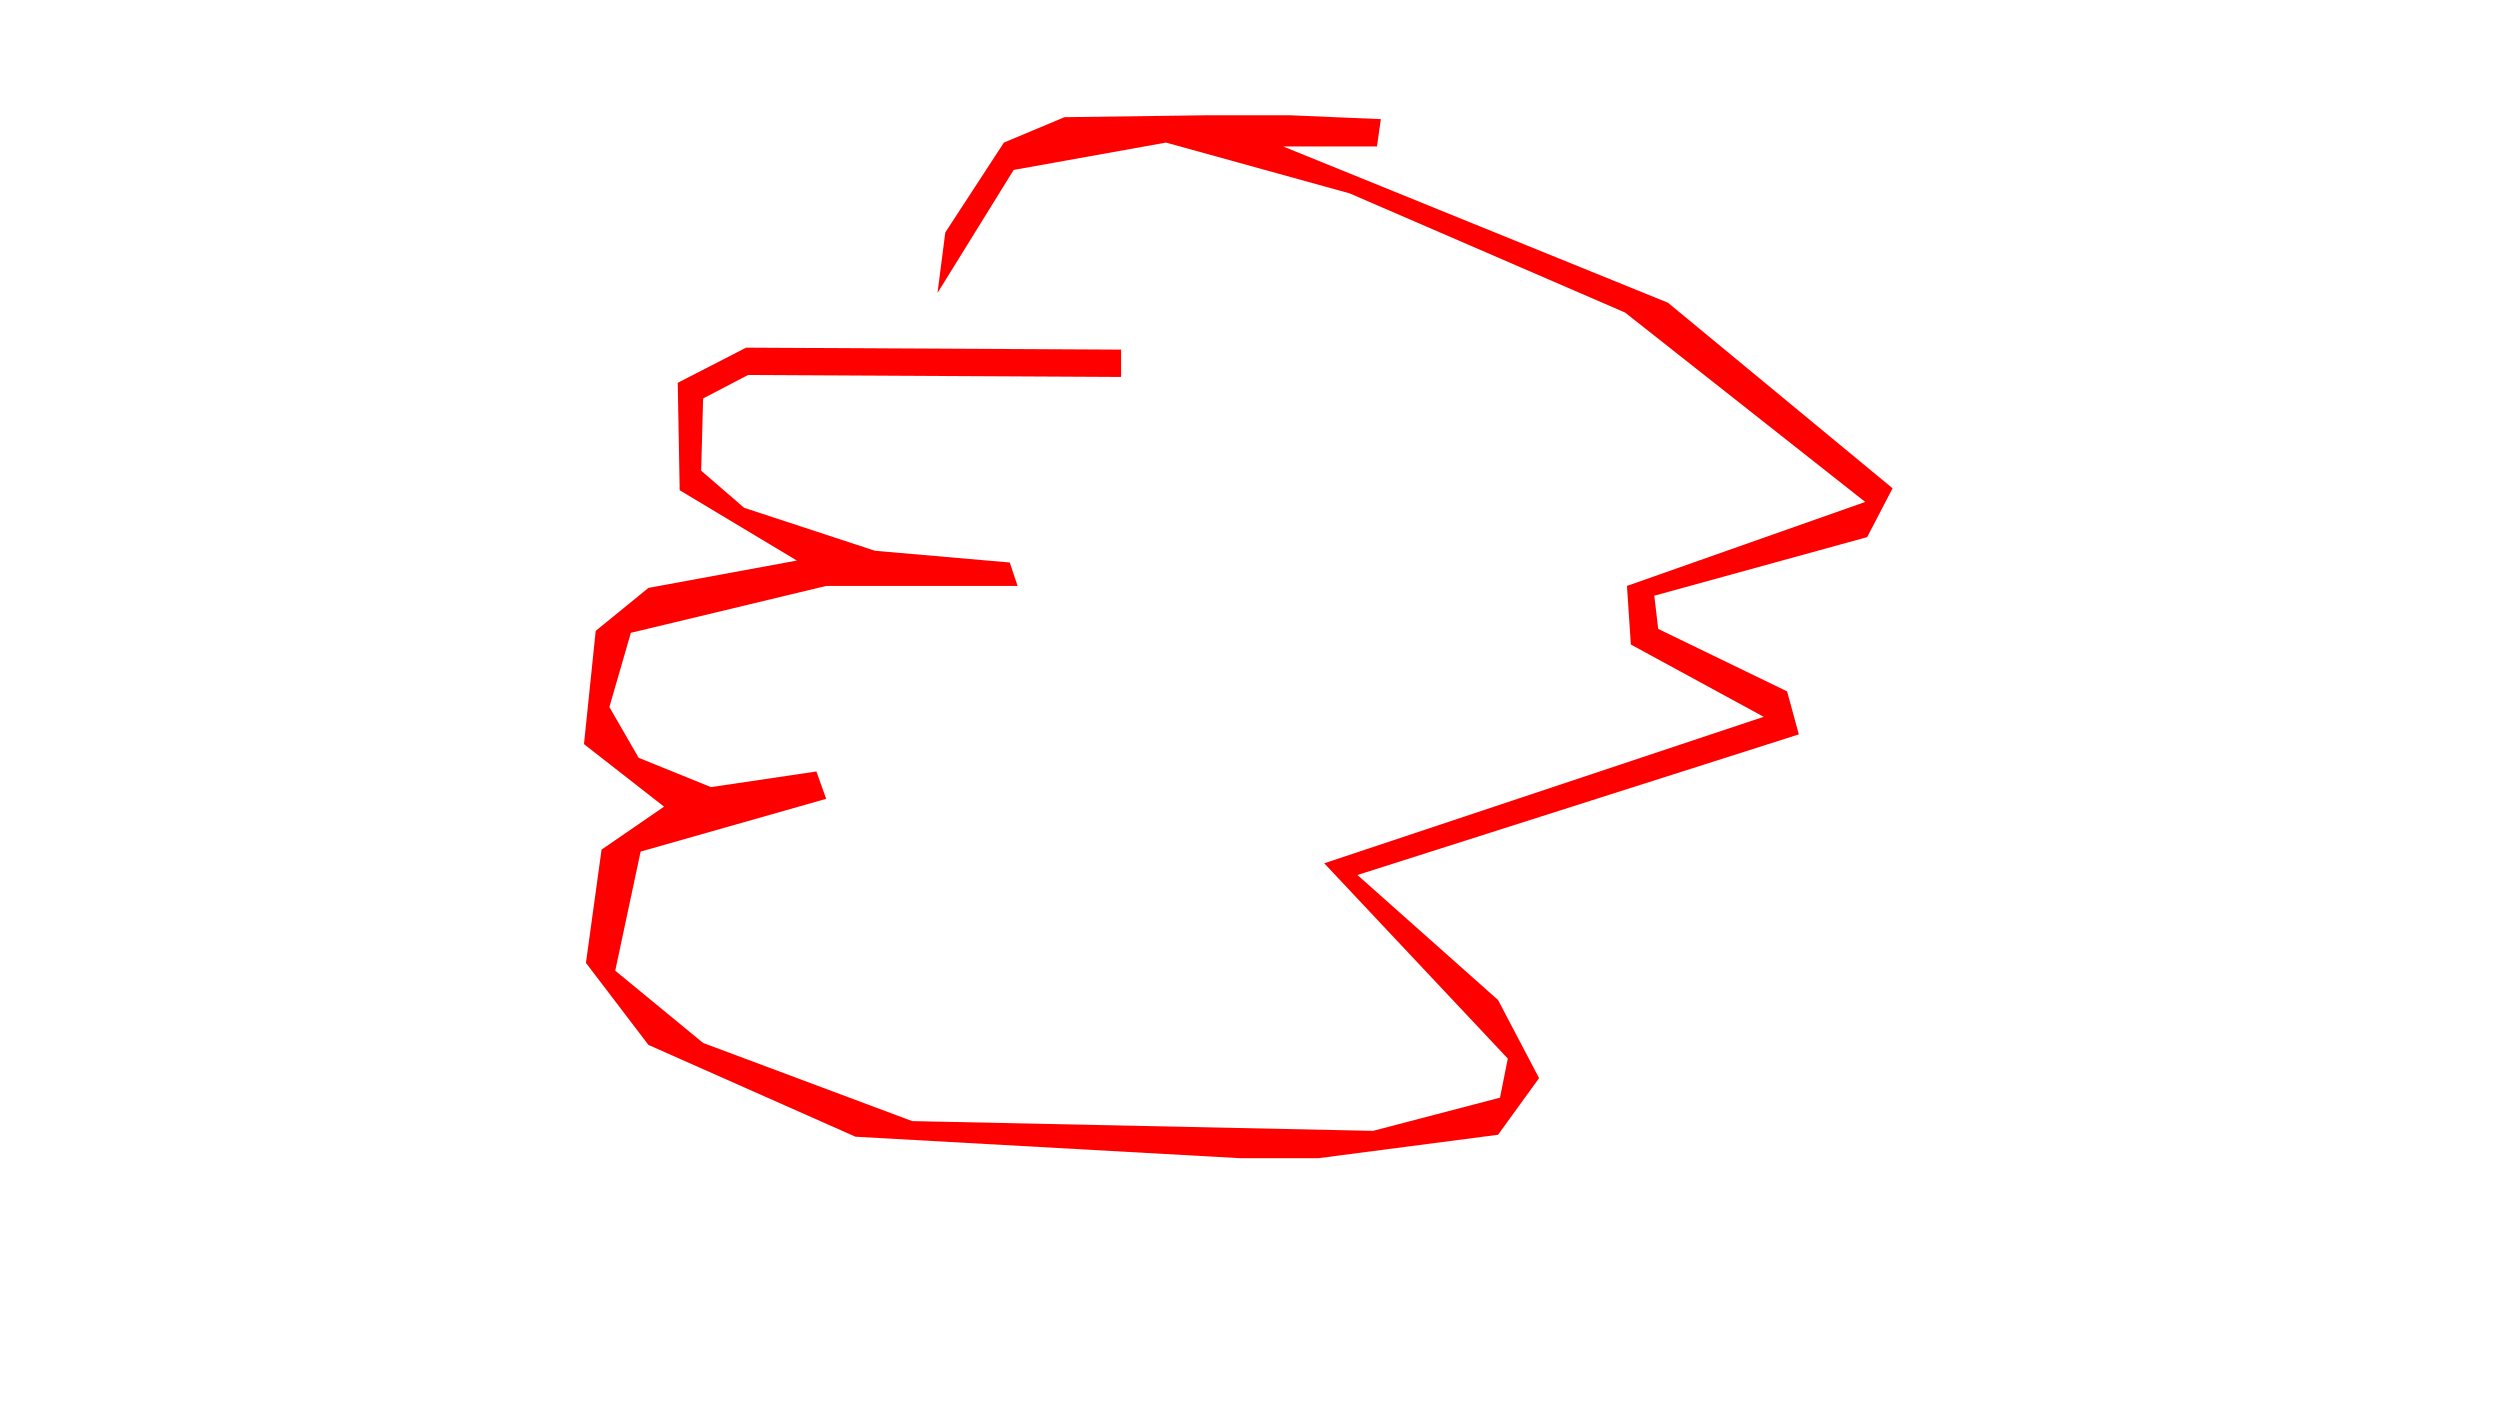 <svg version="1.2" xmlns="http://www.w3.org/2000/svg" viewBox="0 0 1280 720" width="1280" height="720">
	<title>Novo Projeto</title>
	<style>
		.s0 { fill: #ffffff } 
		.s1 { fill: #ff0000 } 
	</style>
	<g id="Background">
		<path id="Path 0" class="s0" d="m0 720v-720h1280v720z"/>
		<path id="Path 1" class="s1" d="m635 593l-197-11-106-47-32-42 8-58 32-22-41-32 6-58 27-22 76-14-60-36-1-55 35-18 192 1v14l-191-1-23 12-1 37 22 19 67 22 69 6 4 12h-98l-100 24-11 38 15 26 37 15 54-8 5 14-95 27-13 61 45 37 107 40 236 5 65-17 4-20-94-100 225-75-68-37-2-30 122-43-123-97-141-61-94-26-78 14-39 63 4-31 30-46 31-13 74-1h41l47 2-2 14h-48l197 80 115 95-13 25-109 30 2 17 66 32 6 22-226 72 72 64 21 40-21 29-92 12z"/>
	</g>
</svg>